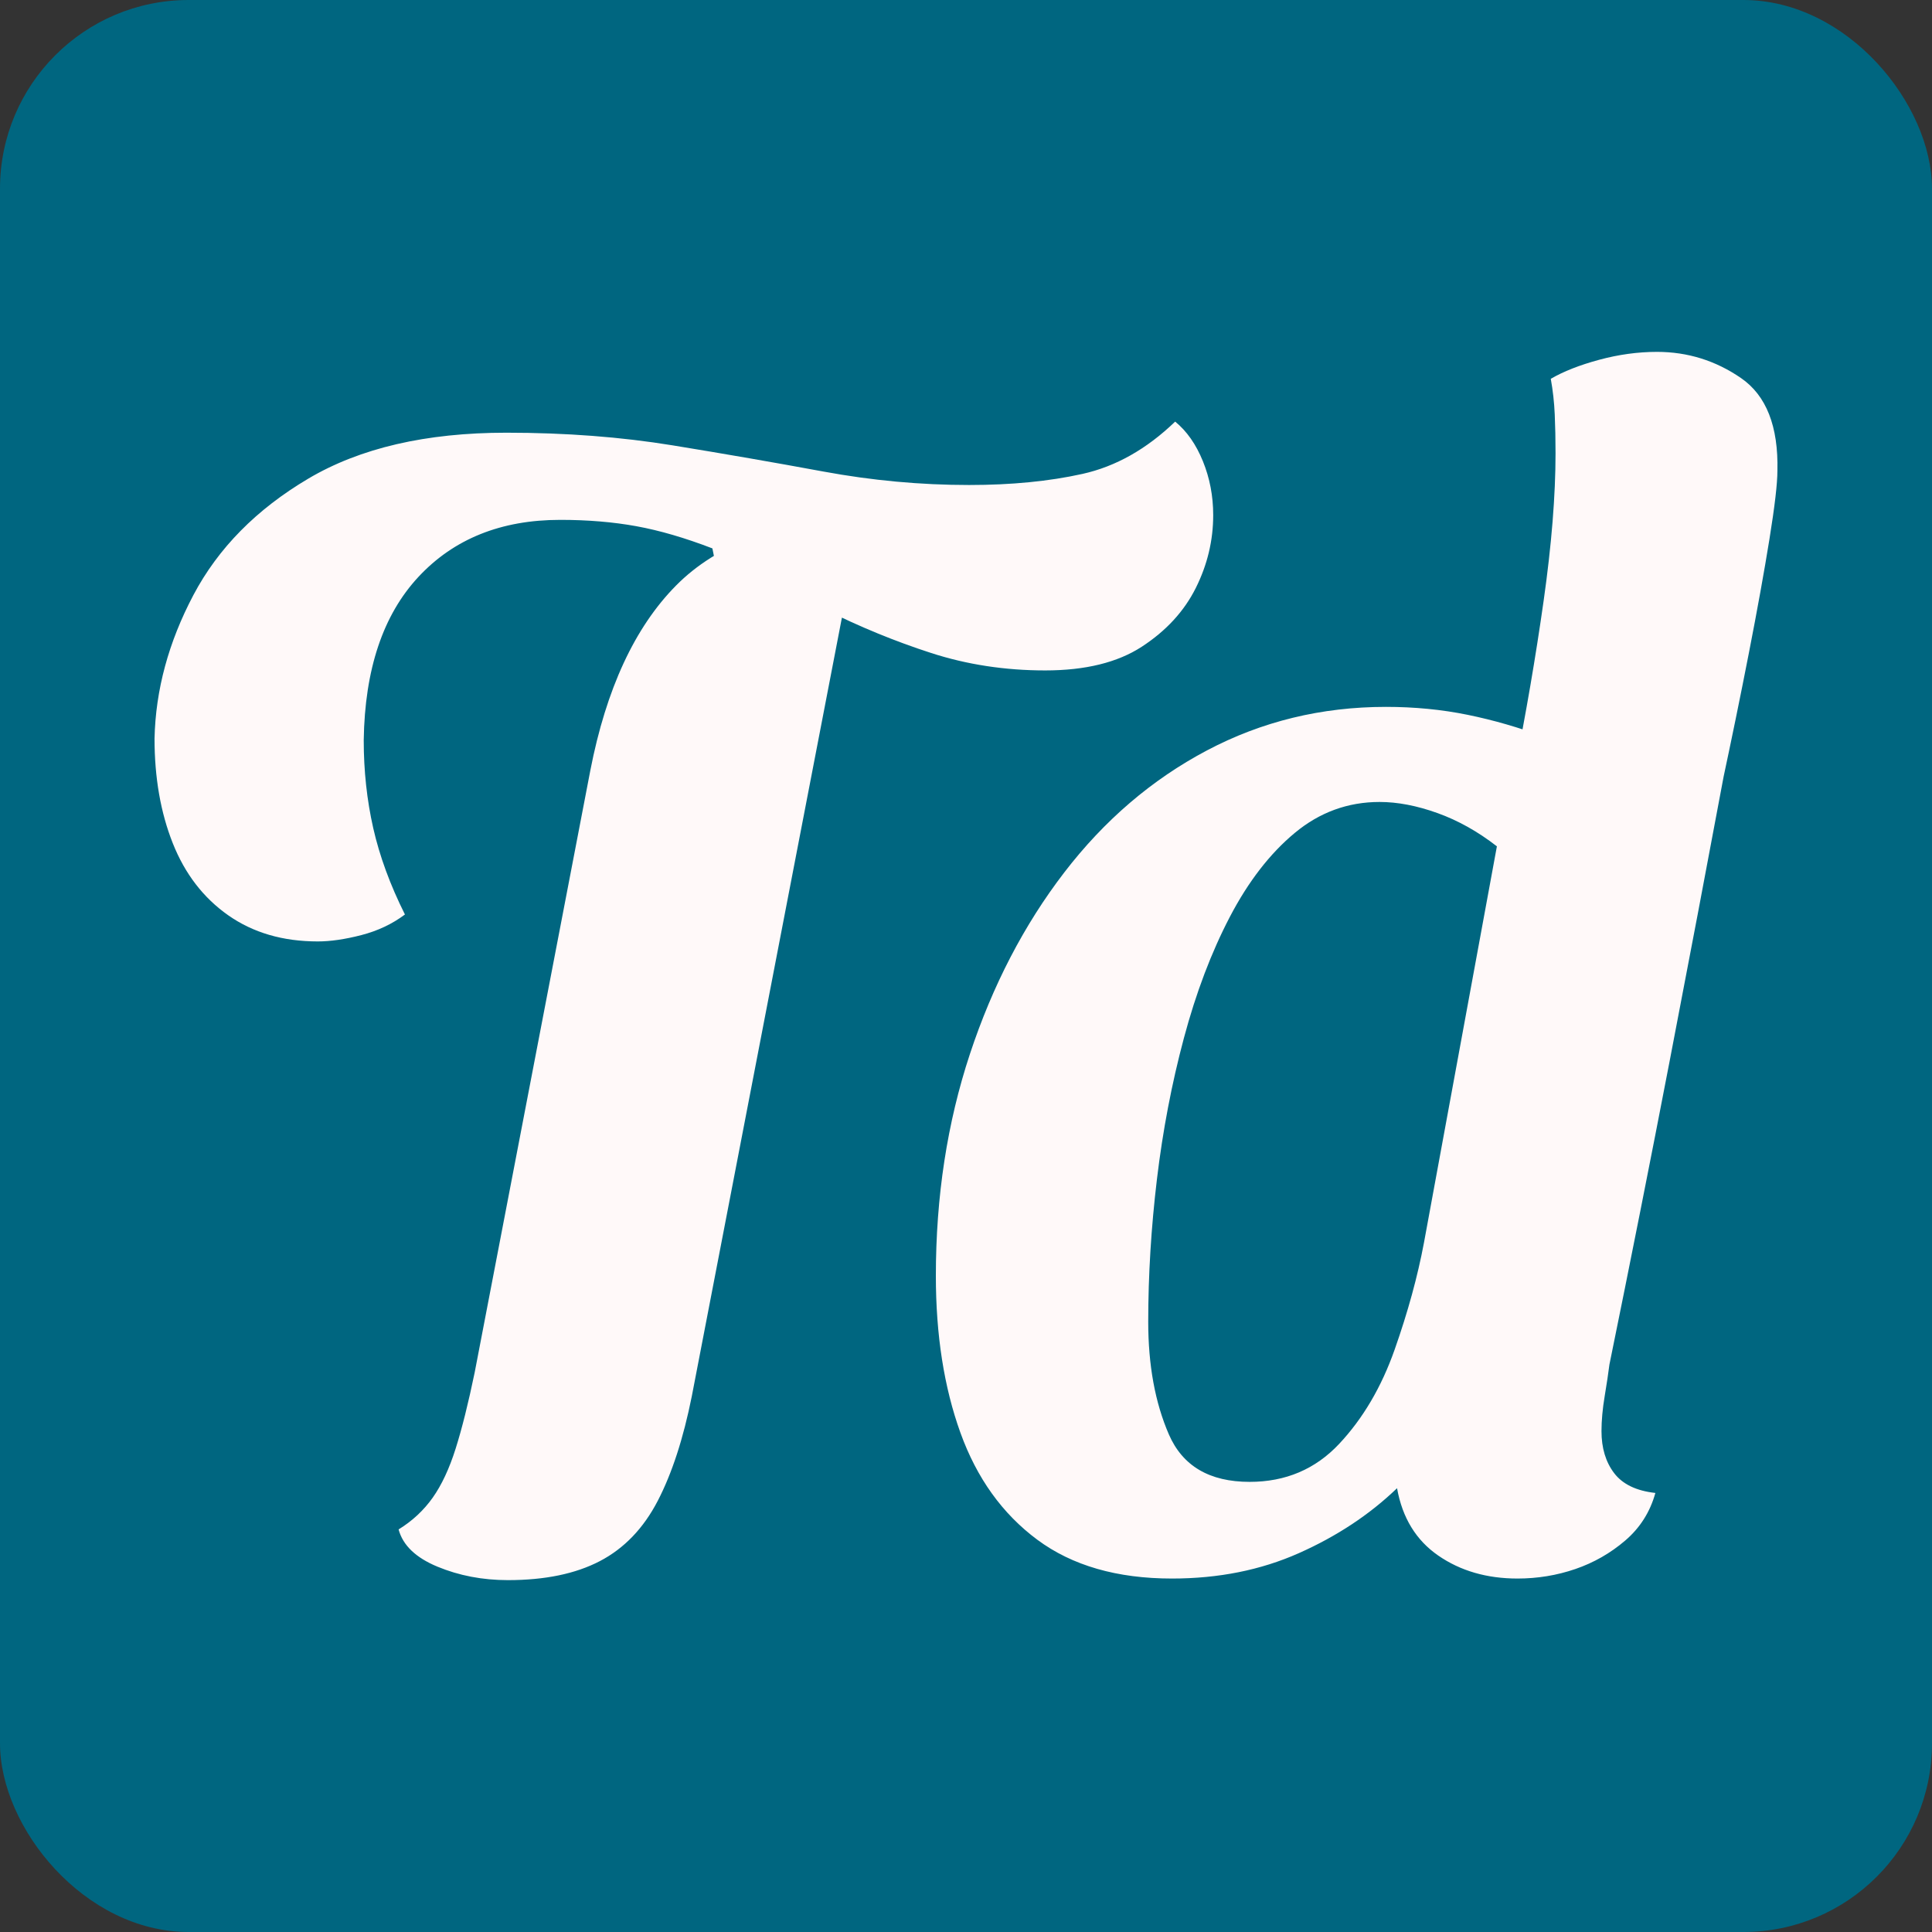 <svg xmlns="http://www.w3.org/2000/svg" viewBox="0 0 512 512"><rect x="0" y="0" width="512" height="512" fill="#333333" stroke="none"/><rect width="512" height="512" rx="50" ry="50" fill="#006680"/><path d="M64.680-160.440L64.680-160.440Q50.820-160.440 40.950-167.370Q31.080-174.300 26.250-186.480Q21.420-198.660 21.420-214.200L21.420-214.200Q21.840-233.520 31.710-252.210Q41.580-270.900 62.160-283.080Q82.740-295.260 114.660-295.260L114.660-295.260Q138.180-295.260 158.760-291.900Q179.340-288.540 198.660-284.970Q217.980-281.400 237.300-281.400L237.300-281.400Q254.100-281.400 267.330-284.340Q280.560-287.280 291.900-298.200L291.900-298.200Q296.520-294.420 299.250-287.700Q301.980-280.980 301.980-273.420L301.980-273.420Q301.980-263.340 297.360-254.100Q292.740-244.860 283.080-238.560Q273.420-232.260 257.460-232.260L257.460-232.260Q241.500-232.260 227.220-236.880Q212.940-241.500 199.080-248.430Q185.220-255.360 169.680-262.500L169.680-262.500L169.260-264.600Q158.340-268.800 149.100-270.480Q139.860-272.160 128.940-272.160L128.940-272.160Q105.420-272.160 91.350-257.040Q77.280-241.920 76.860-213.780L76.860-213.780Q76.860-201.600 79.380-190.470Q81.900-179.340 87.780-167.580L87.780-167.580Q82.740-163.800 76.230-162.120Q69.720-160.440 64.680-160.440ZM115.080 8.820L115.080 8.820Q105 8.820 96.390 5.250Q87.780 1.680 86.100-4.620L86.100-4.620Q91.560-7.980 95.130-13.020Q98.700-18.060 101.220-26.040Q103.740-34.020 106.260-46.200L106.260-46.200L136.920-205.800Q143.220-238.140 159.600-254.730Q175.980-271.320 208.740-273L208.740-273L163.800-39.900Q160.440-23.100 154.770-12.180Q149.100-1.260 139.440 3.780Q129.780 8.820 115.080 8.820ZM291.060 8.400L291.060 8.400Q269.220 8.400 255.360-1.890Q241.500-12.180 234.990-30.240Q228.480-48.300 228.480-71.820L228.480-71.820Q228.480-103.320 237.510-130.620Q246.540-157.920 262.500-178.710Q278.460-199.500 300.300-211.050Q322.140-222.600 347.760-222.600L347.760-222.600Q359.100-222.600 369.390-220.500Q379.680-218.400 389.760-214.620L389.760-214.620L437.640-206.220Q430.500-168 422.940-128.730Q415.380-89.460 406.980-48.300L406.980-48.300Q406.560-44.940 405.720-39.900Q404.880-34.860 404.880-30.660L404.880-30.660Q404.880-23.940 408.240-19.530Q411.600-15.120 419.160-14.280L419.160-14.280Q417.060-6.720 411.180-1.680Q405.300 3.360 397.950 5.880Q390.600 8.400 382.620 8.400L382.620 8.400Q370.440 8.400 361.620 2.310Q352.800-3.780 350.700-15.540L350.700-15.540Q339.780-5.040 324.660 1.680Q309.540 8.400 291.060 8.400ZM311.640-17.220L311.640-17.220Q325.920-17.220 335.370-27.300Q344.820-37.380 350.070-52.290Q355.320-67.200 357.840-80.640L357.840-80.640L377.160-185.640Q369.600-191.520 361.410-194.460Q353.220-197.400 346.080-197.400L346.080-197.400Q333.480-197.400 323.610-189.210Q313.740-181.020 306.390-166.950Q299.040-152.880 294.210-134.820Q289.380-116.760 287.070-97.440Q284.760-78.120 284.760-59.640L284.760-59.640Q284.760-42.420 290.220-29.820Q295.680-17.220 311.640-17.220ZM436.800-202.020L436.800-202.020L381.780-205.380Q386.400-228.480 389.550-250.740Q392.700-273 392.700-289.800L392.700-289.800Q392.700-295.260 392.490-300.090Q392.280-304.920 391.440-309.540L391.440-309.540Q396.480-312.480 404.250-314.580Q412.020-316.680 419.580-316.680L419.580-316.680Q431.760-316.680 441.840-309.750Q451.920-302.820 451.500-285.180L451.500-285.180Q451.500-280.140 449.400-267.120Q447.300-254.100 443.940-236.880Q440.580-219.660 436.800-202.020Z" fill="#fff9f9" transform="translate(19.532, 409.93)"/></svg>